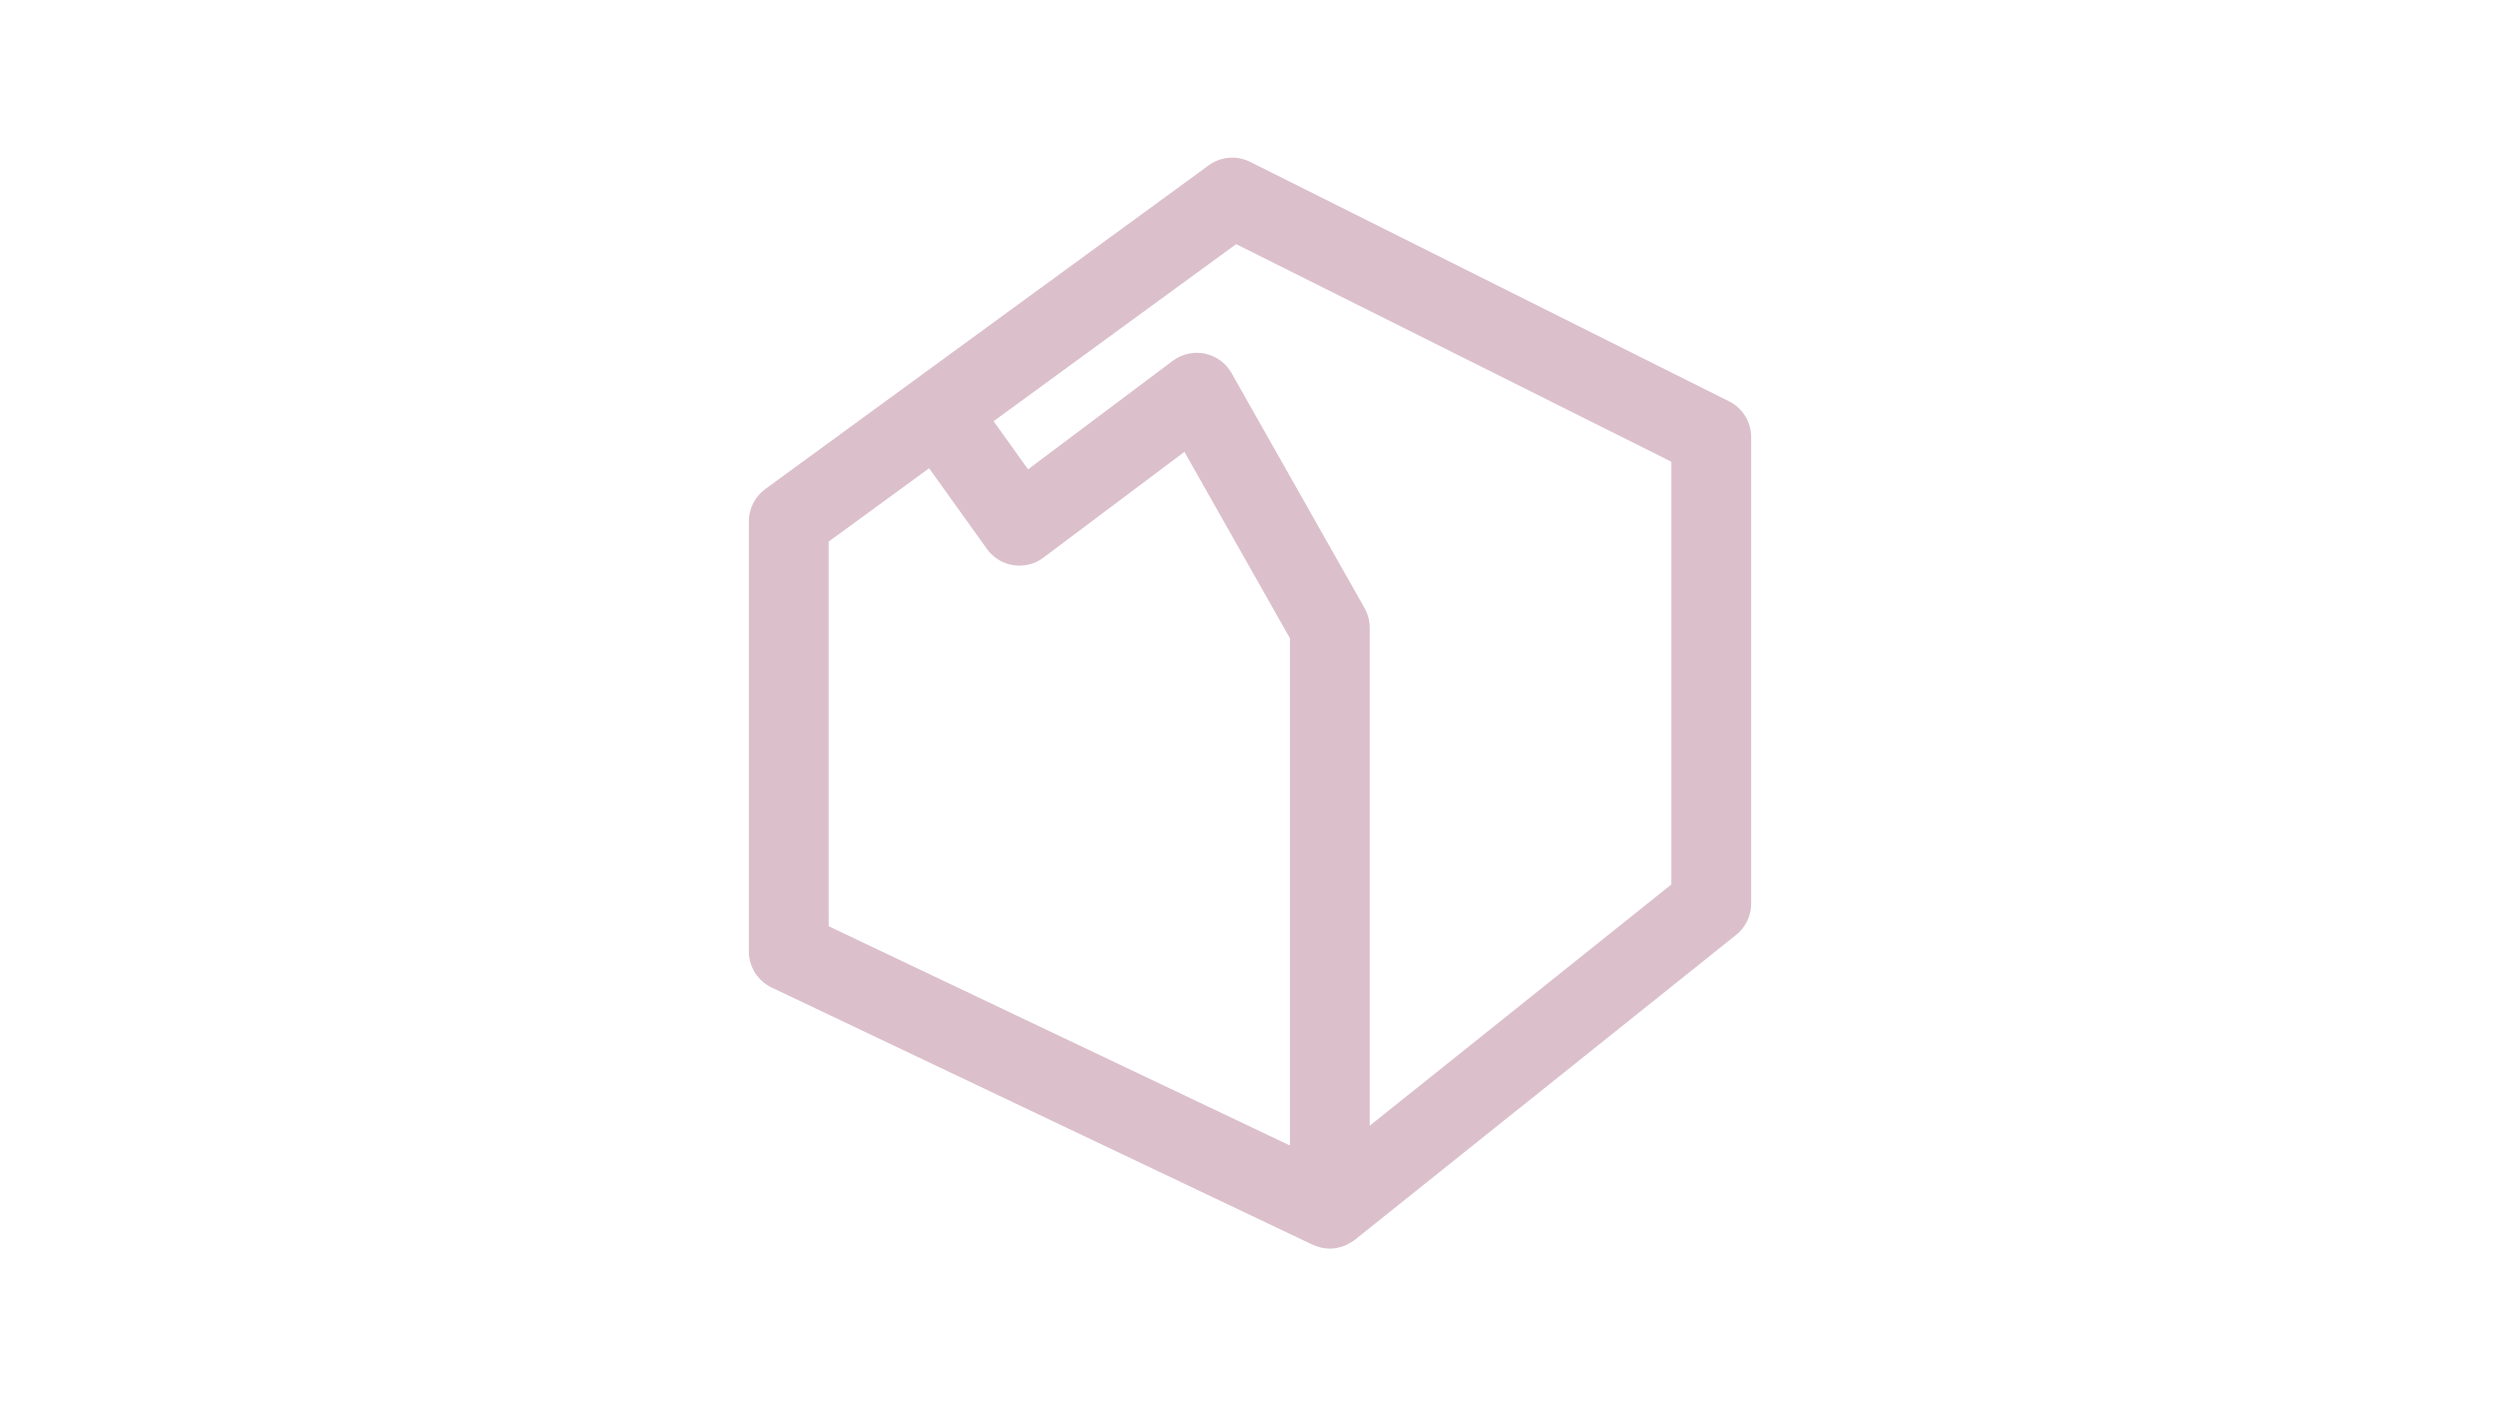 <?xml version="1.0" encoding="UTF-8"?><svg id="Calque_1" xmlns="http://www.w3.org/2000/svg" viewBox="0 0 1920 1080"><defs><style>.cls-1{fill:#700032;opacity:.25;}</style></defs><path class="cls-1" d="M1327.92,308.23L960.08,124.31c-10.25-5.13-22.51-4.1-31.78,2.66l-340.59,248.63c-7.91,5.77-12.58,14.97-12.58,24.76v330.37c0,11.83,6.81,22.6,17.49,27.69l415.52,197.54c.18,.08,.37,.11,.55,.19,1.48,.67,3.04,1.17,4.64,1.6,.51,.14,.99,.36,1.51,.47,2.08,.45,4.22,.71,6.43,.71,.01,0,.02,0,.04,0h0s.01,0,.02,0c1.9,0,3.78-.22,5.64-.57,.68-.13,1.32-.34,1.99-.51,1.15-.3,2.28-.62,3.39-1.05,.73-.28,1.42-.61,2.12-.94,.99-.47,1.95-.99,2.89-1.57,.67-.42,1.33-.85,1.97-1.31,.37-.27,.77-.47,1.13-.76l292.91-234.25c7.27-5.82,11.51-14.63,11.51-23.94V335.65c0-11.61-6.56-22.22-16.95-27.42Zm-691.48,107.7l77.12-56.3,44.42,61.98c4.8,6.71,12.1,11.19,20.25,12.44,8.15,1.26,16.46-.82,23.06-5.77l108.34-81.26,81.03,143.15v389.58l-354.21-168.4V415.93Zm647.12,263.36l-231.6,185.22V482.1c0-5.3-1.37-10.5-3.98-15.1l-102.18-180.51c-4.34-7.67-11.77-13.1-20.4-14.9-8.62-1.8-17.61,.2-24.67,5.48l-111.17,83.38-26.49-36.96,186.29-135.99,334.19,167.09v324.7Z"/></svg>